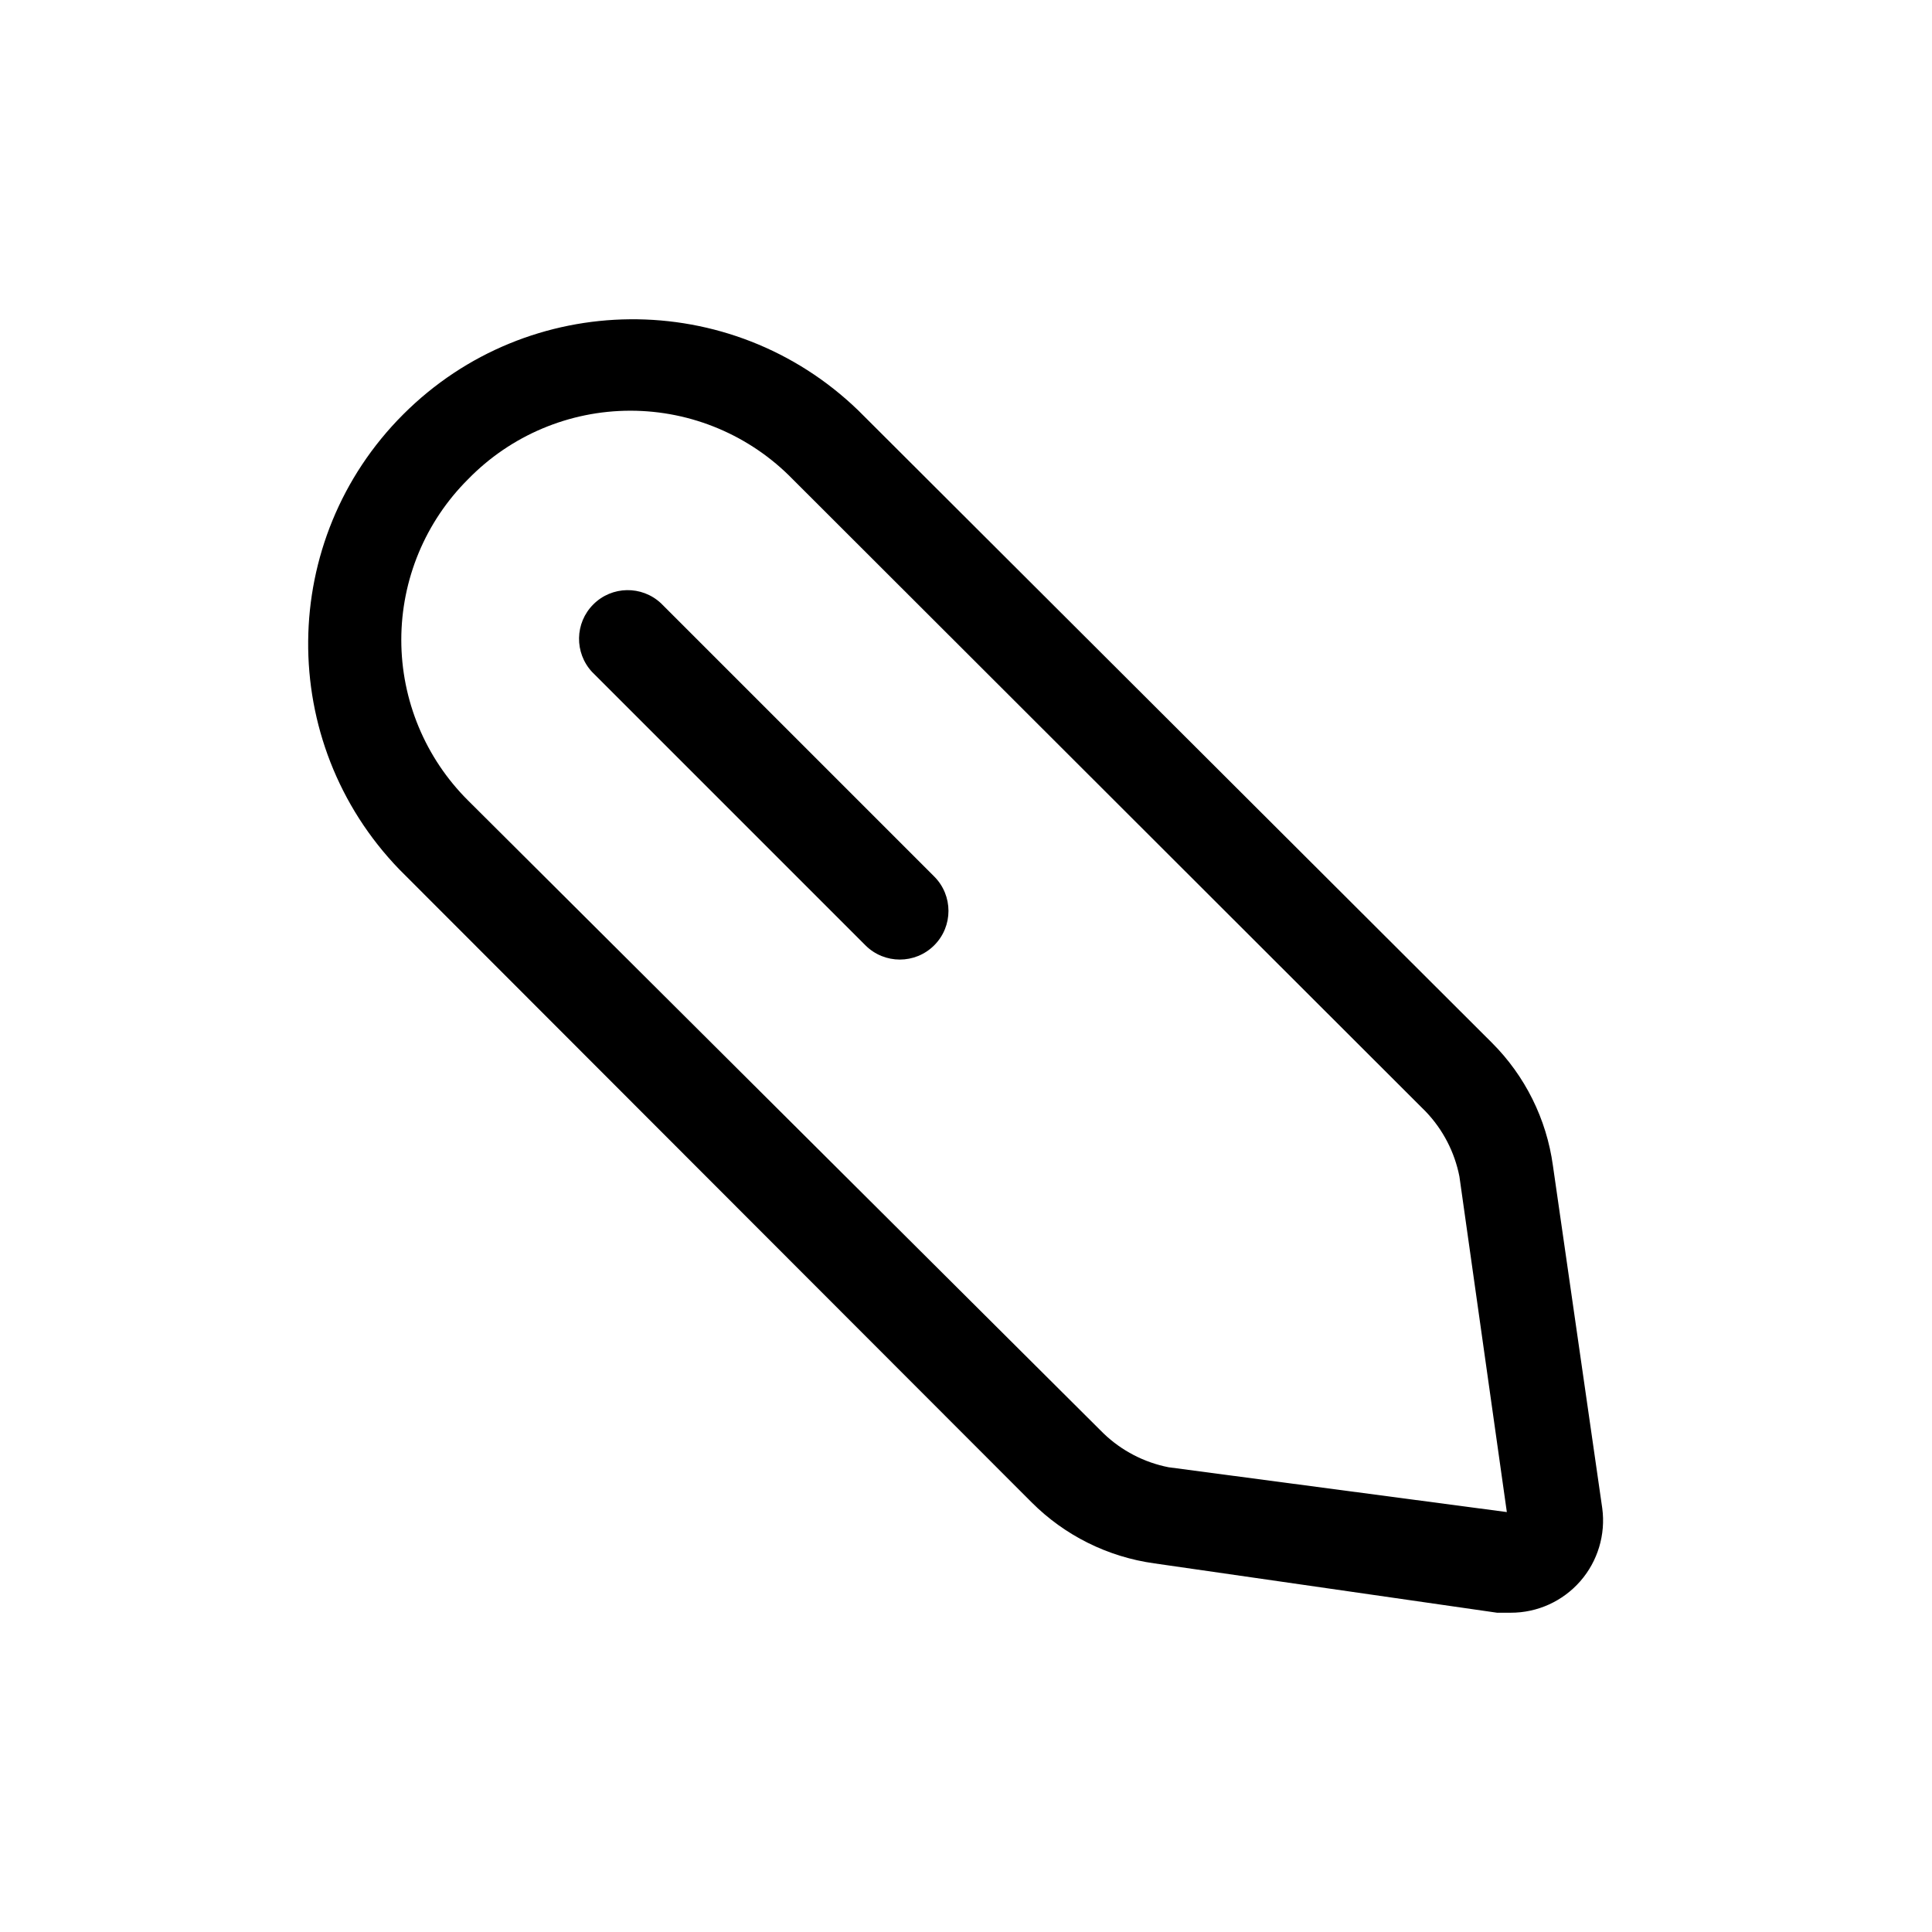 <svg width="31" height="31" viewBox="0 0 31 31" fill="none" xmlns="http://www.w3.org/2000/svg">
    <path fill-rule="evenodd" clip-rule="evenodd" d="M24.917 18.7L25.709 24.2C25.766 24.623 25.637 25.051 25.356 25.372C25.074 25.694 24.668 25.878 24.24 25.877H24.021L18.521 25.085C17.776 24.982 17.084 24.638 16.553 24.106L6.407 13.95C4.433 11.906 4.461 8.658 6.47 6.649C8.479 4.639 11.728 4.611 13.771 6.585L23.938 16.731C24.471 17.263 24.814 17.954 24.917 18.7ZM17.709 23.002C17.997 23.278 18.359 23.466 18.751 23.543L24.178 24.262L23.417 18.877C23.34 18.485 23.152 18.123 22.876 17.835L12.719 7.689C12.035 6.987 11.096 6.59 10.115 6.59C9.134 6.59 8.195 6.987 7.511 7.689C6.825 8.372 6.439 9.3 6.439 10.267C6.439 11.235 6.825 12.163 7.511 12.845L17.709 23.002Z" fill="black"/>
    <path d="M10.605 9.679C10.297 9.392 9.817 9.4 9.52 9.698C9.222 9.995 9.214 10.475 9.501 10.783L13.886 15.168C14.191 15.473 14.685 15.473 14.99 15.168C15.295 14.863 15.295 14.369 14.99 14.064L10.605 9.679Z" fill="black"/>
</svg>
